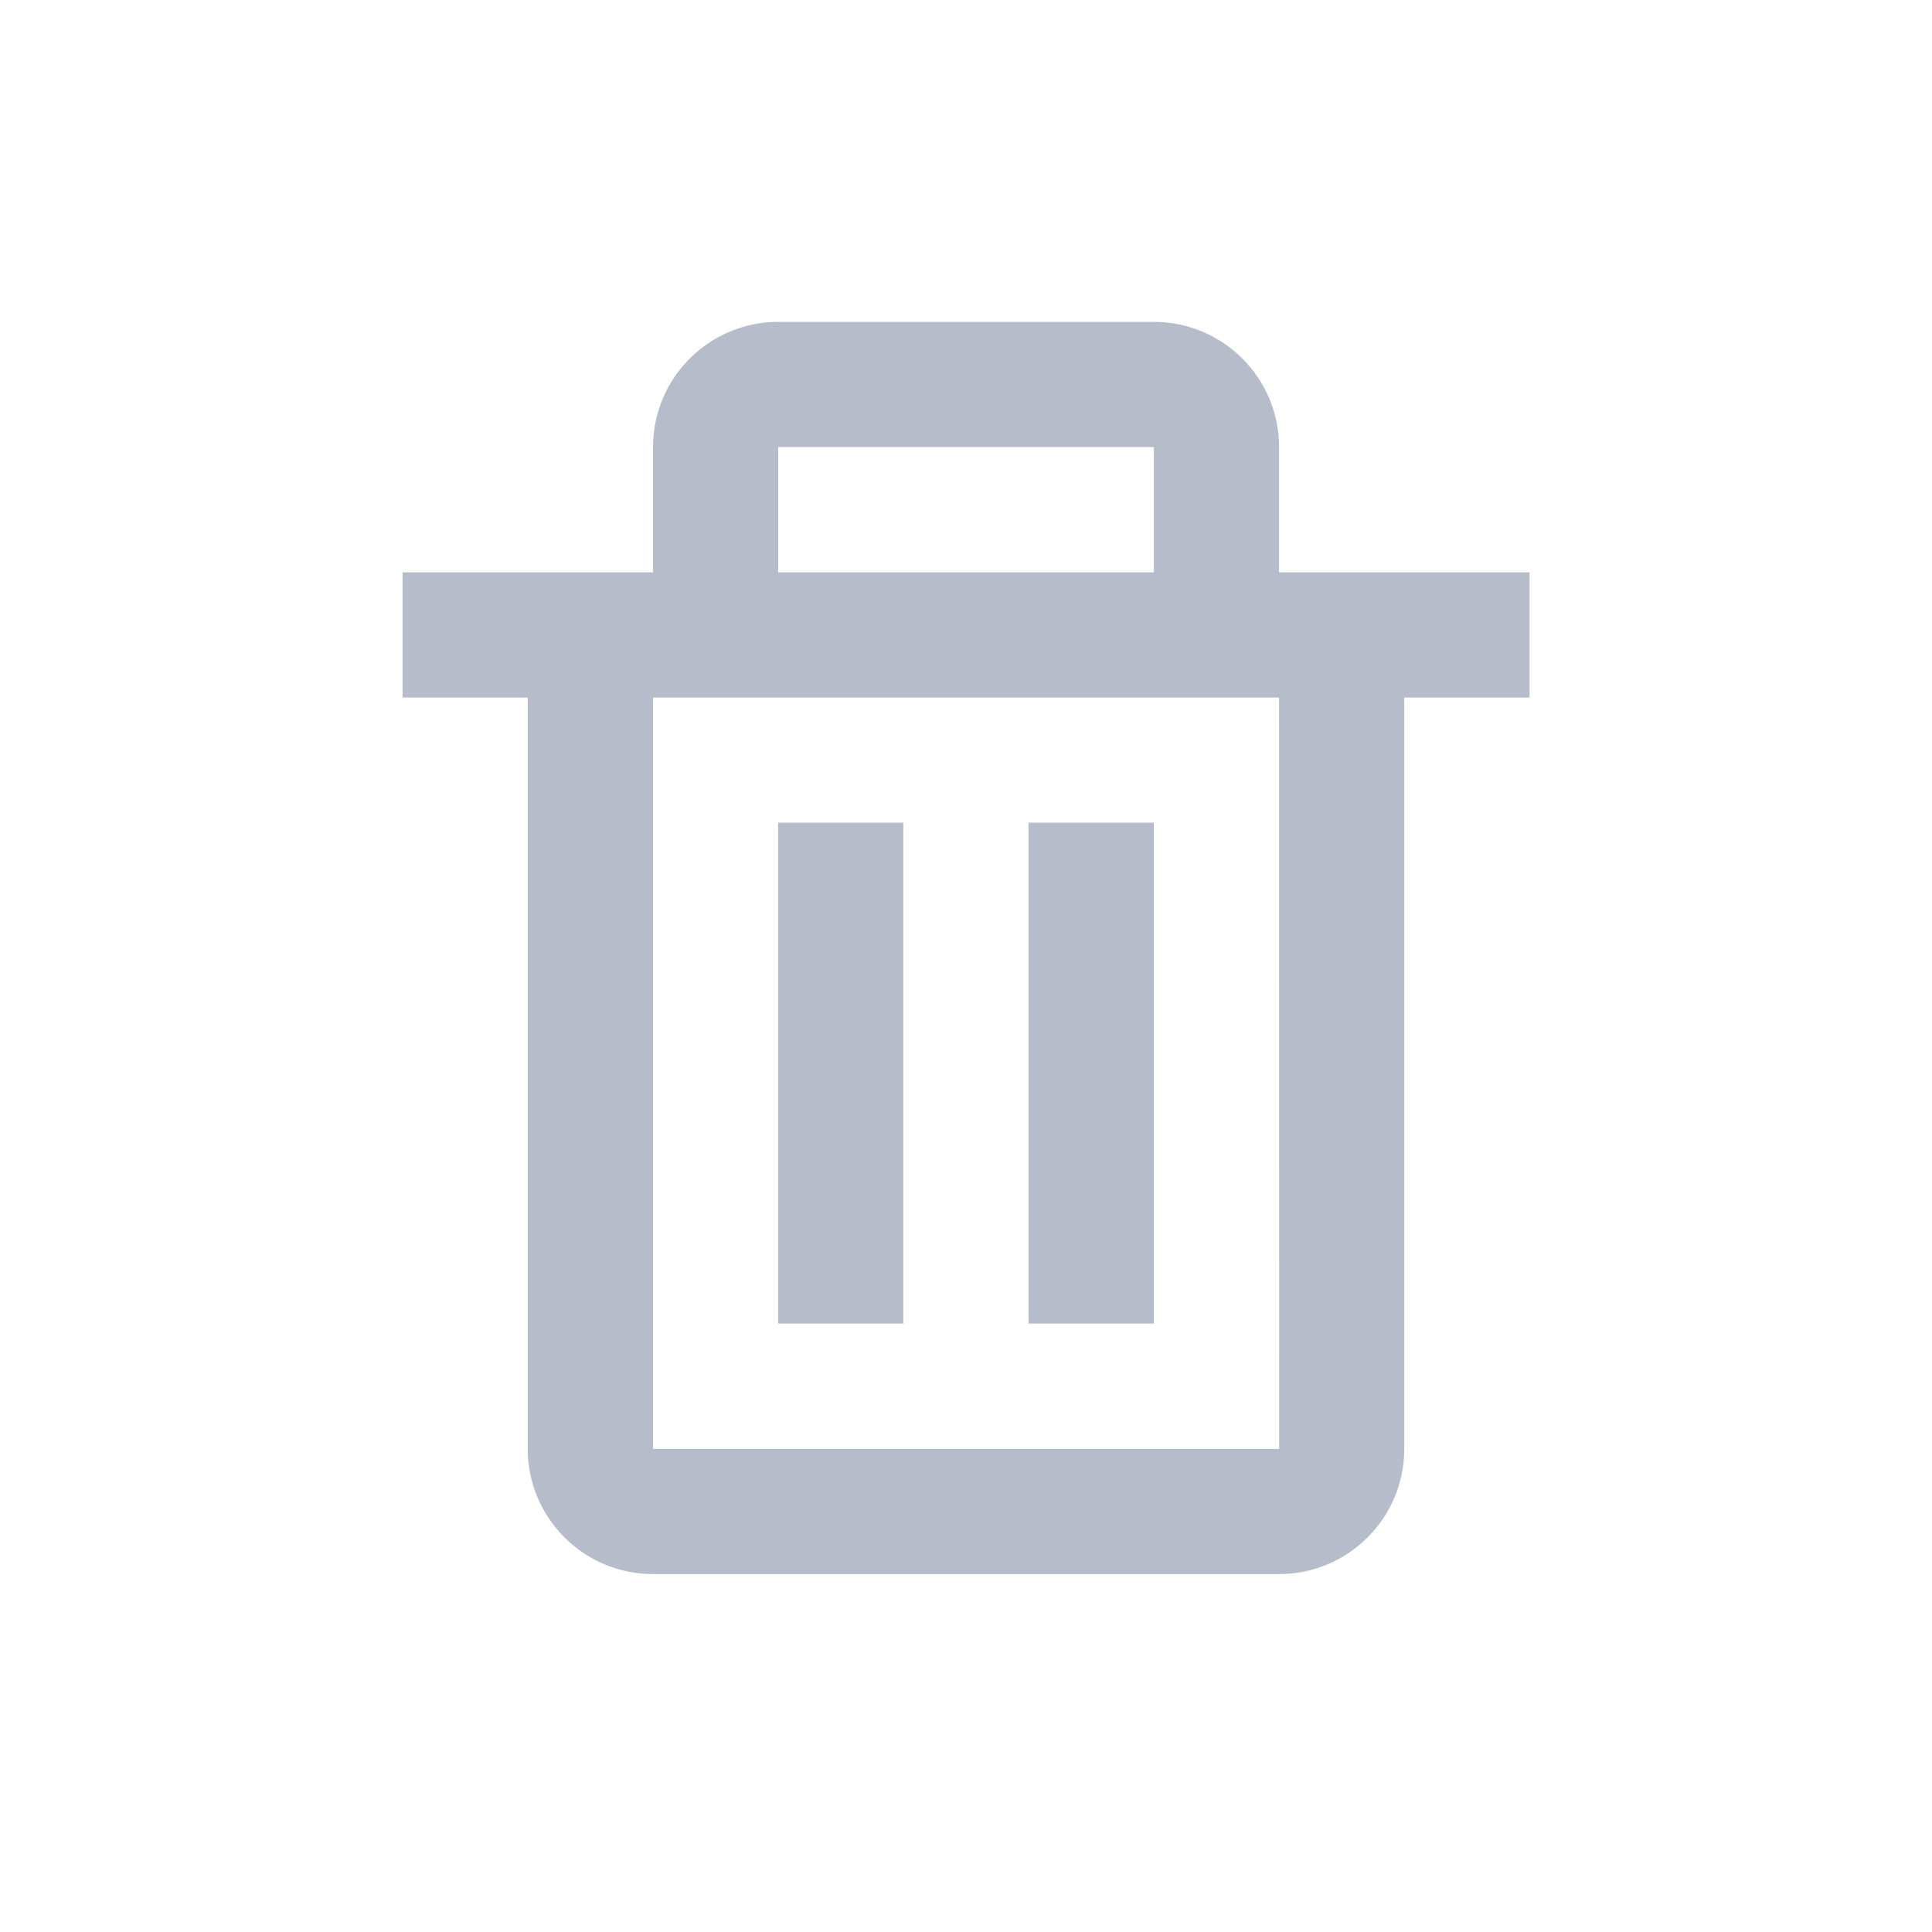 <svg width="20" height="20" viewBox="0 0 20 20" fill="none" xmlns="http://www.w3.org/2000/svg">
<path d="M5.463 14.999C5.463 15.714 6.045 16.295 6.76 16.295H13.241C13.956 16.295 14.537 15.714 14.537 14.999V7.221H15.834V5.925H13.889H13.241V4.628C13.241 3.913 12.66 3.332 11.945 3.332H8.056C7.341 3.332 6.76 3.913 6.76 4.628V5.925H6.111H4.167V7.221H5.463V14.999ZM8.056 4.628H11.945V5.925H8.056V4.628ZM7.408 7.221H12.593H13.241L13.242 14.999H6.76V7.221H7.408Z" fill="#B7BCCA"/>
<path d="M8.055 8.516H9.351V13.701H8.055V8.516ZM10.647 8.516H11.944V13.701H10.647V8.516Z" fill="#B7BCCA"/>
</svg>
